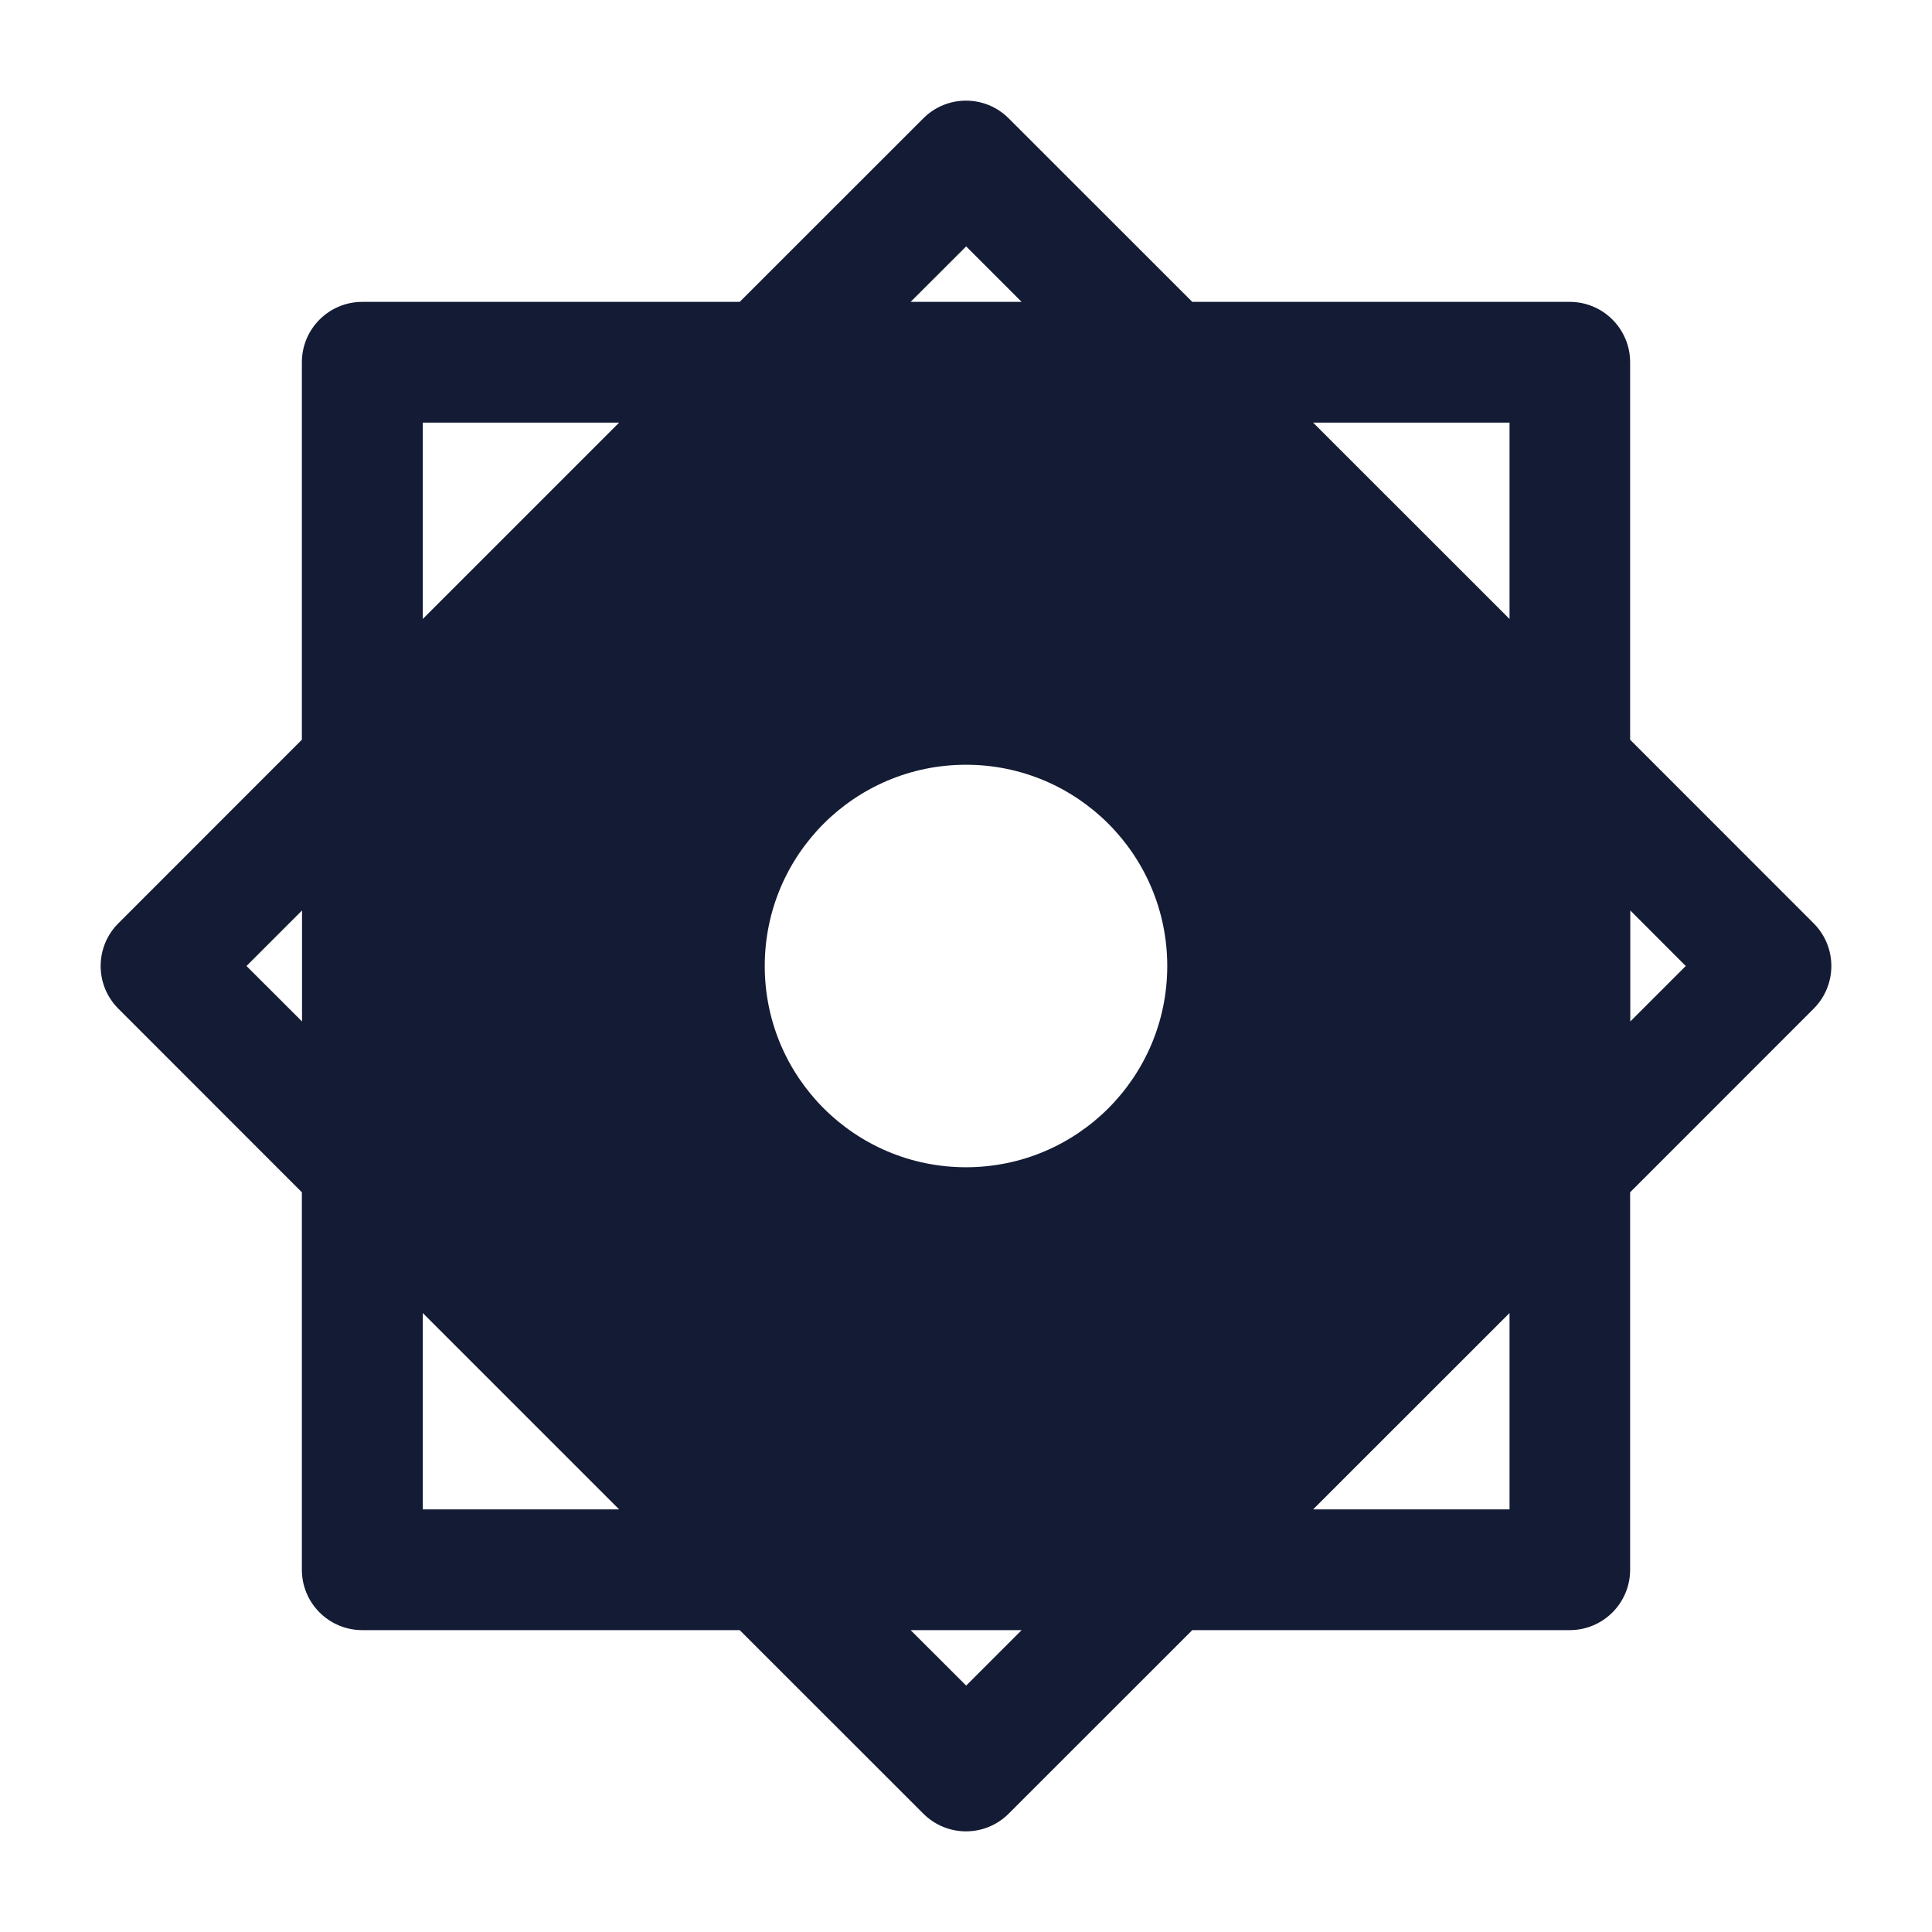 <svg width="24" height="24" viewBox="0 0 24 24" fill="none" xmlns="http://www.w3.org/2000/svg">
<path fill-rule="evenodd" clip-rule="evenodd" d="M14.811 3.75L12.53 1.47C12.237 1.177 11.763 1.177 11.47 1.47L9.189 3.75H4.5C4.086 3.75 3.75 4.086 3.75 4.5V9.189L1.47 11.47C1.177 11.763 1.177 12.237 1.47 12.53L3.75 14.811V19.5C3.75 19.914 4.086 20.25 4.5 20.25H9.189L11.47 22.53C11.763 22.823 12.237 22.823 12.53 22.53L14.811 20.25H19.5C19.914 20.25 20.25 19.914 20.25 19.5V14.811L22.53 12.53C22.823 12.237 22.823 11.763 22.53 11.47L20.25 9.189V4.5C20.25 4.086 19.914 3.75 19.5 3.75H14.811ZM16.312 5.25H18.752V7.689L16.312 5.25ZM20.252 11.31L20.941 12L20.252 12.689V11.31ZM18.752 16.311V18.75H16.312L18.752 16.311ZM7.691 18.75H5.252V16.311L7.691 18.75ZM12.691 20.25L12.002 20.939L11.312 20.25H12.691ZM3.752 12.689L3.062 12L3.752 11.31V12.689ZM5.252 7.689V5.25H7.691L5.252 7.689ZM11.312 3.75L12.002 3.061L12.691 3.75H11.312ZM12 9.5C10.619 9.5 9.5 10.619 9.5 12C9.5 13.381 10.619 14.5 12 14.5C13.381 14.5 14.5 13.381 14.5 12C14.5 10.619 13.381 9.5 12 9.5Z" fill="#141B34"/>
</svg>
